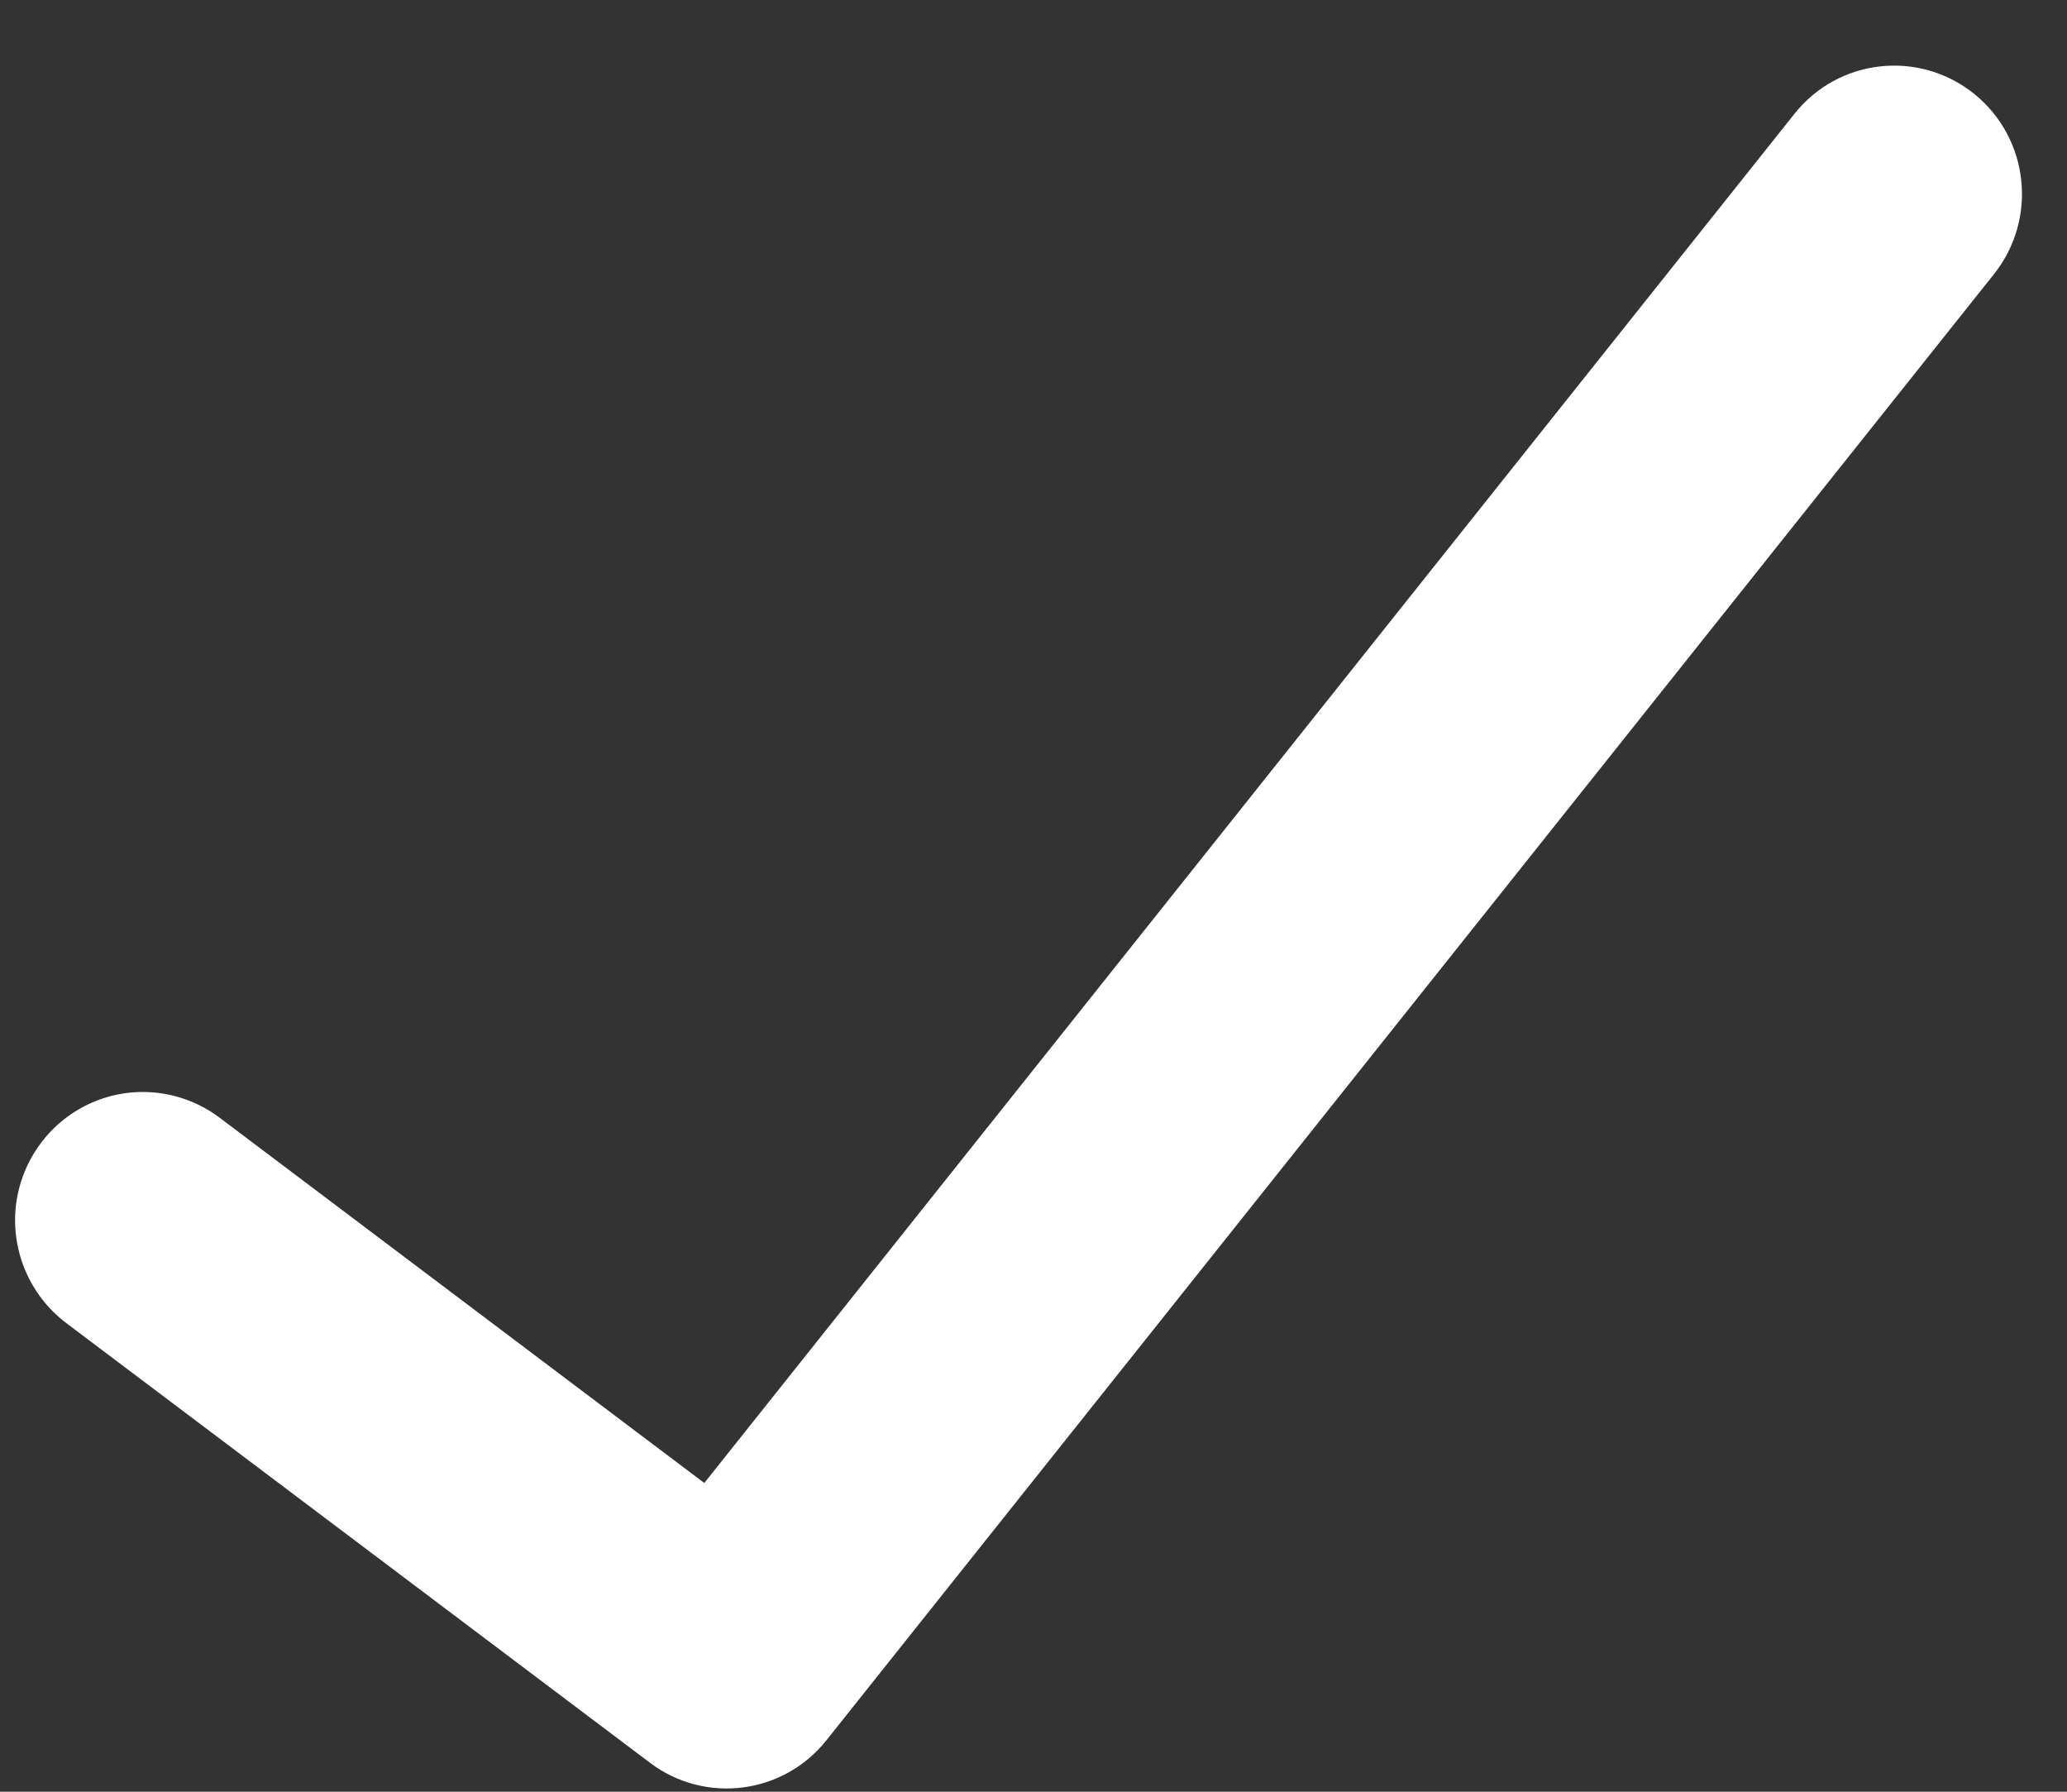 <svg width="15" height="13" viewBox="0 0 15 13" fill="none" xmlns="http://www.w3.org/2000/svg">
<rect x="0" y="0" width="15" height="13" fill="#333333" stroke="none"/>
<path d="M1.593 8.109C1.328 7.91 0.977 7.867 0.672 7.998C0.368 8.129 0.156 8.413 0.116 8.743C0.077 9.073 0.216 9.399 0.48 9.599L4.717 12.79C5.117 13.092 5.684 13.02 5.997 12.627L14.47 1.989C14.79 1.587 14.725 1.001 14.325 0.68C13.925 0.359 13.341 0.424 13.022 0.826L5.111 10.76L1.593 8.109Z" fill="white"/>
</svg>
